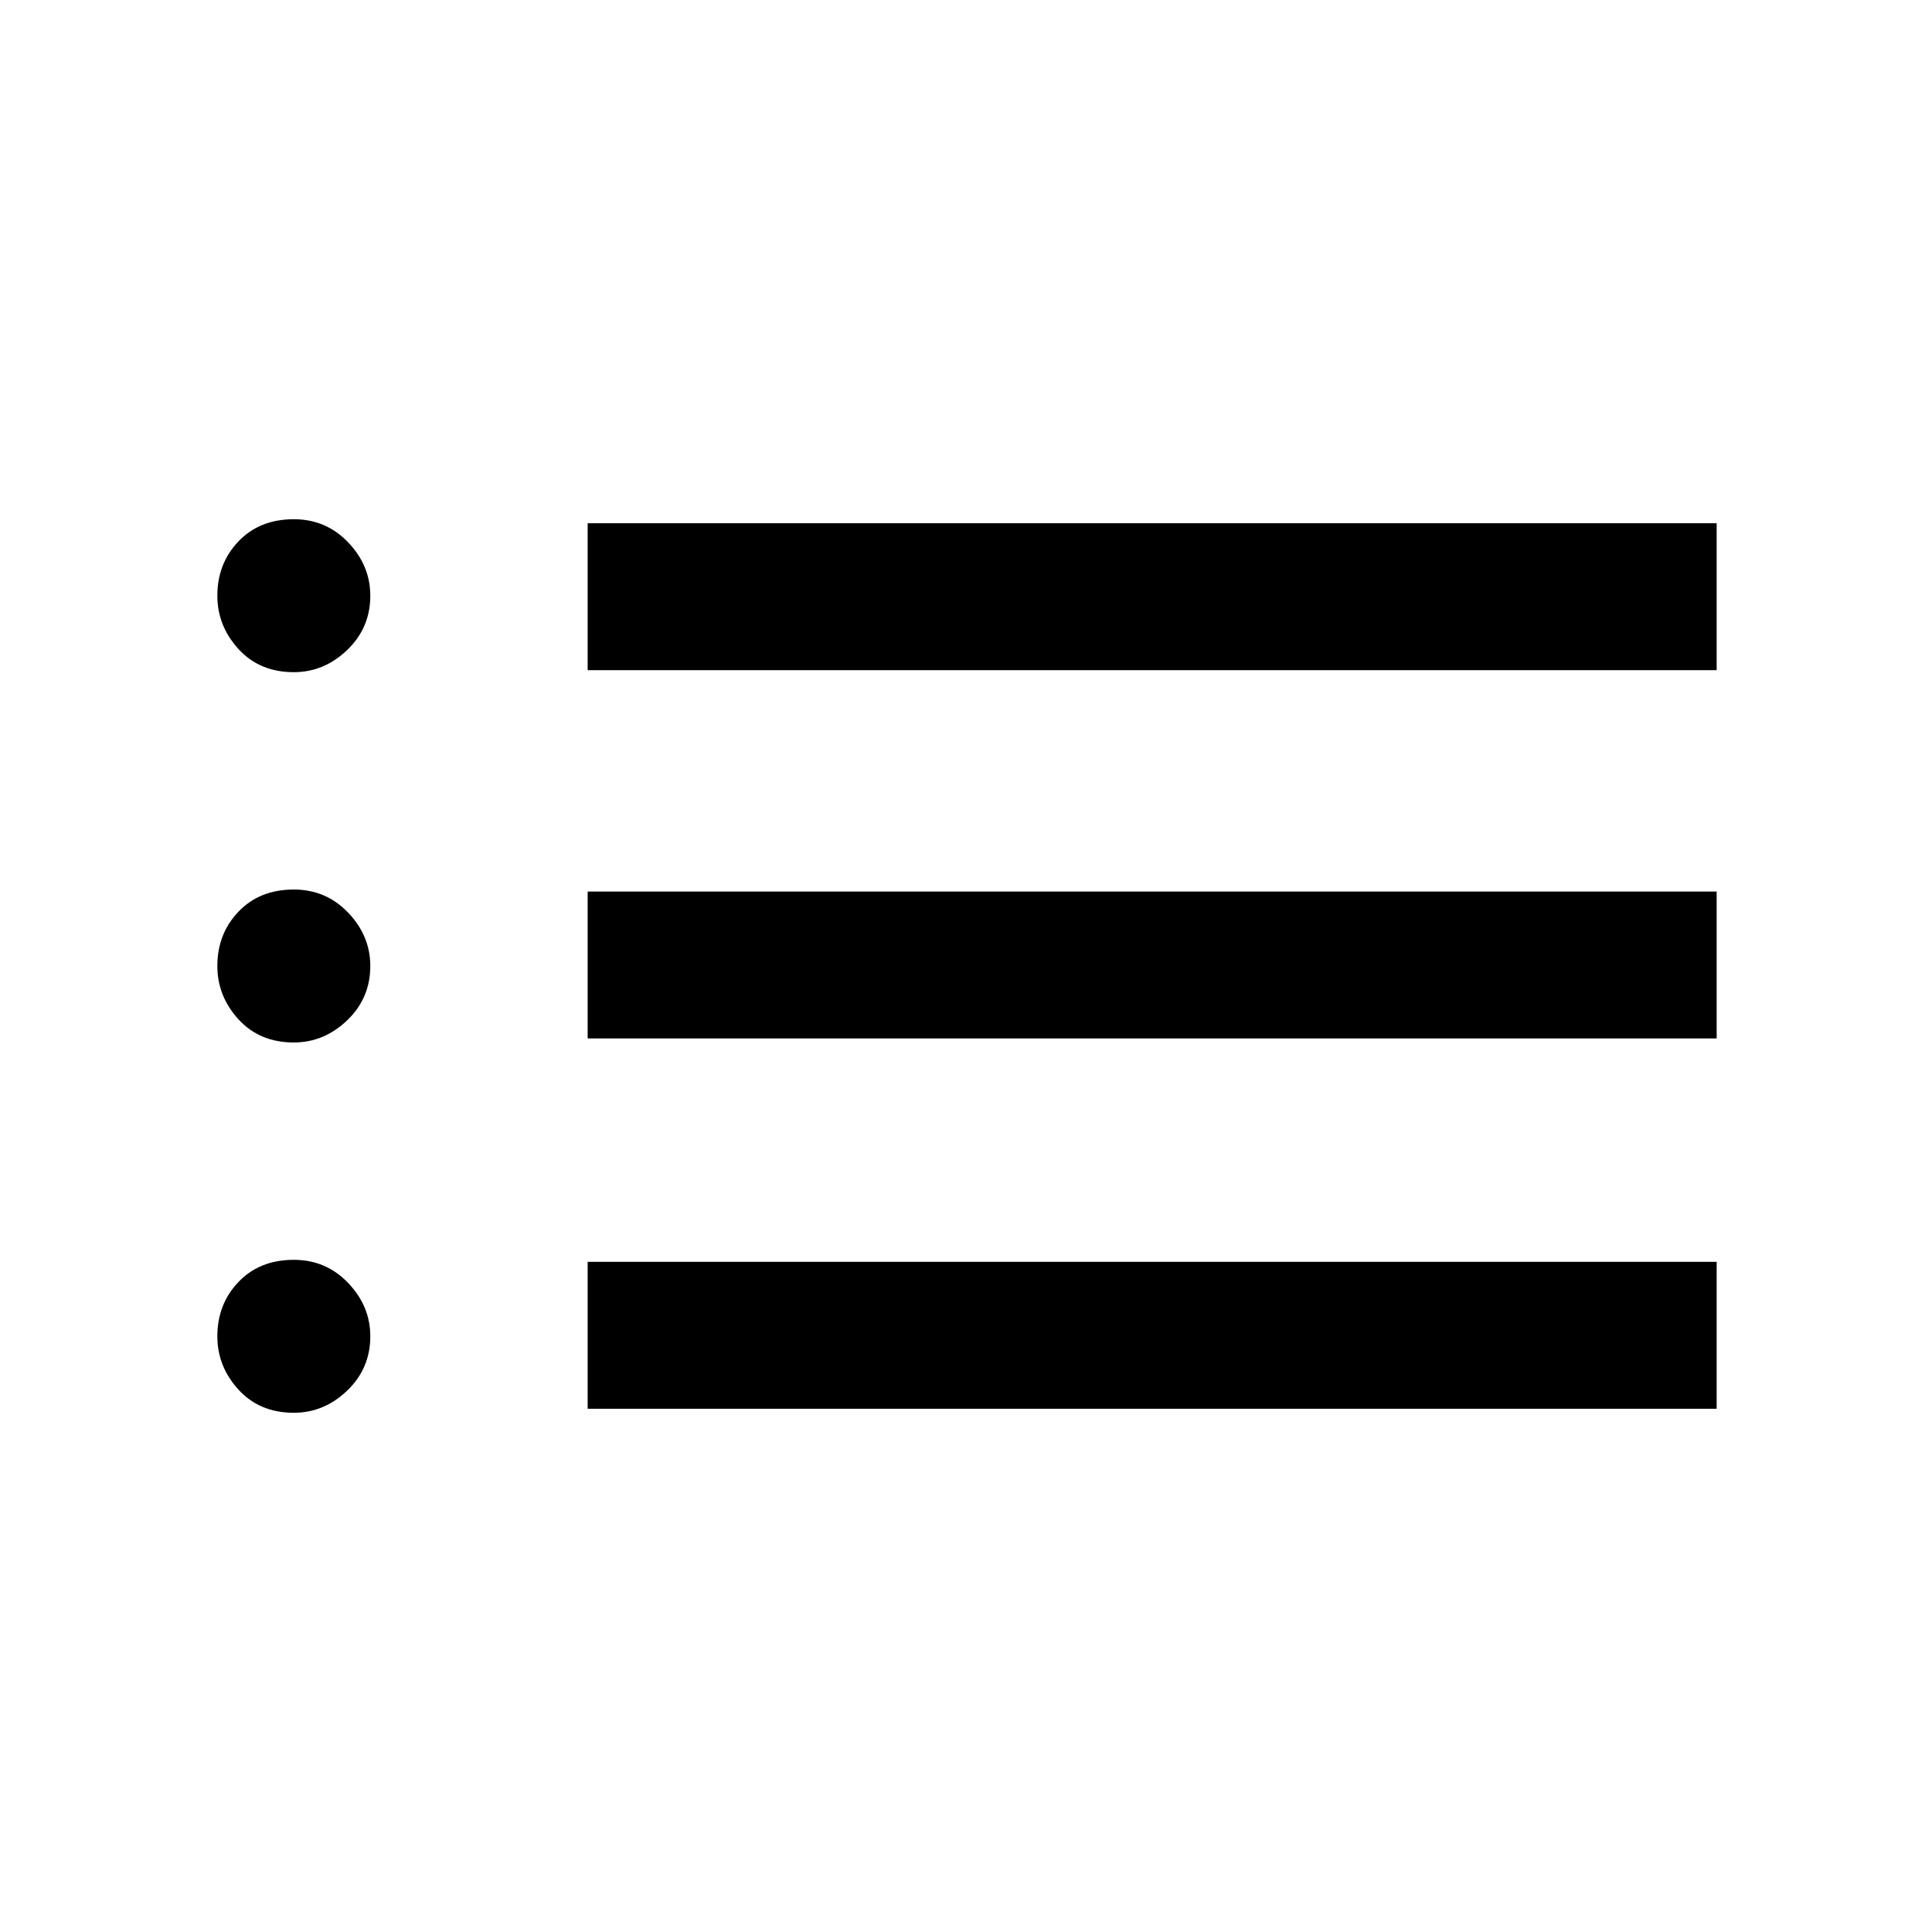 <svg xmlns="http://www.w3.org/2000/svg" height="48" width="48"><path d="M14.6 16.65V13H42.65V16.65ZM14.6 25.8V22.15H42.65V25.8ZM14.6 35V31.35H42.65V35ZM7.3 16.7Q6.45 16.7 5.925 16.125Q5.4 15.55 5.4 14.8Q5.4 14 5.925 13.45Q6.45 12.9 7.3 12.9Q8.1 12.9 8.65 13.475Q9.2 14.05 9.2 14.8Q9.2 15.6 8.625 16.15Q8.05 16.7 7.3 16.7ZM7.3 25.9Q6.45 25.9 5.925 25.325Q5.4 24.75 5.4 24Q5.4 23.2 5.925 22.65Q6.45 22.1 7.3 22.1Q8.1 22.1 8.65 22.675Q9.2 23.25 9.2 24Q9.2 24.8 8.625 25.35Q8.05 25.9 7.3 25.9ZM7.3 35.1Q6.45 35.1 5.925 34.525Q5.4 33.95 5.4 33.2Q5.4 32.4 5.925 31.85Q6.45 31.3 7.3 31.3Q8.1 31.3 8.65 31.875Q9.2 32.45 9.2 33.2Q9.2 34 8.625 34.55Q8.05 35.1 7.3 35.1Z"/></svg>